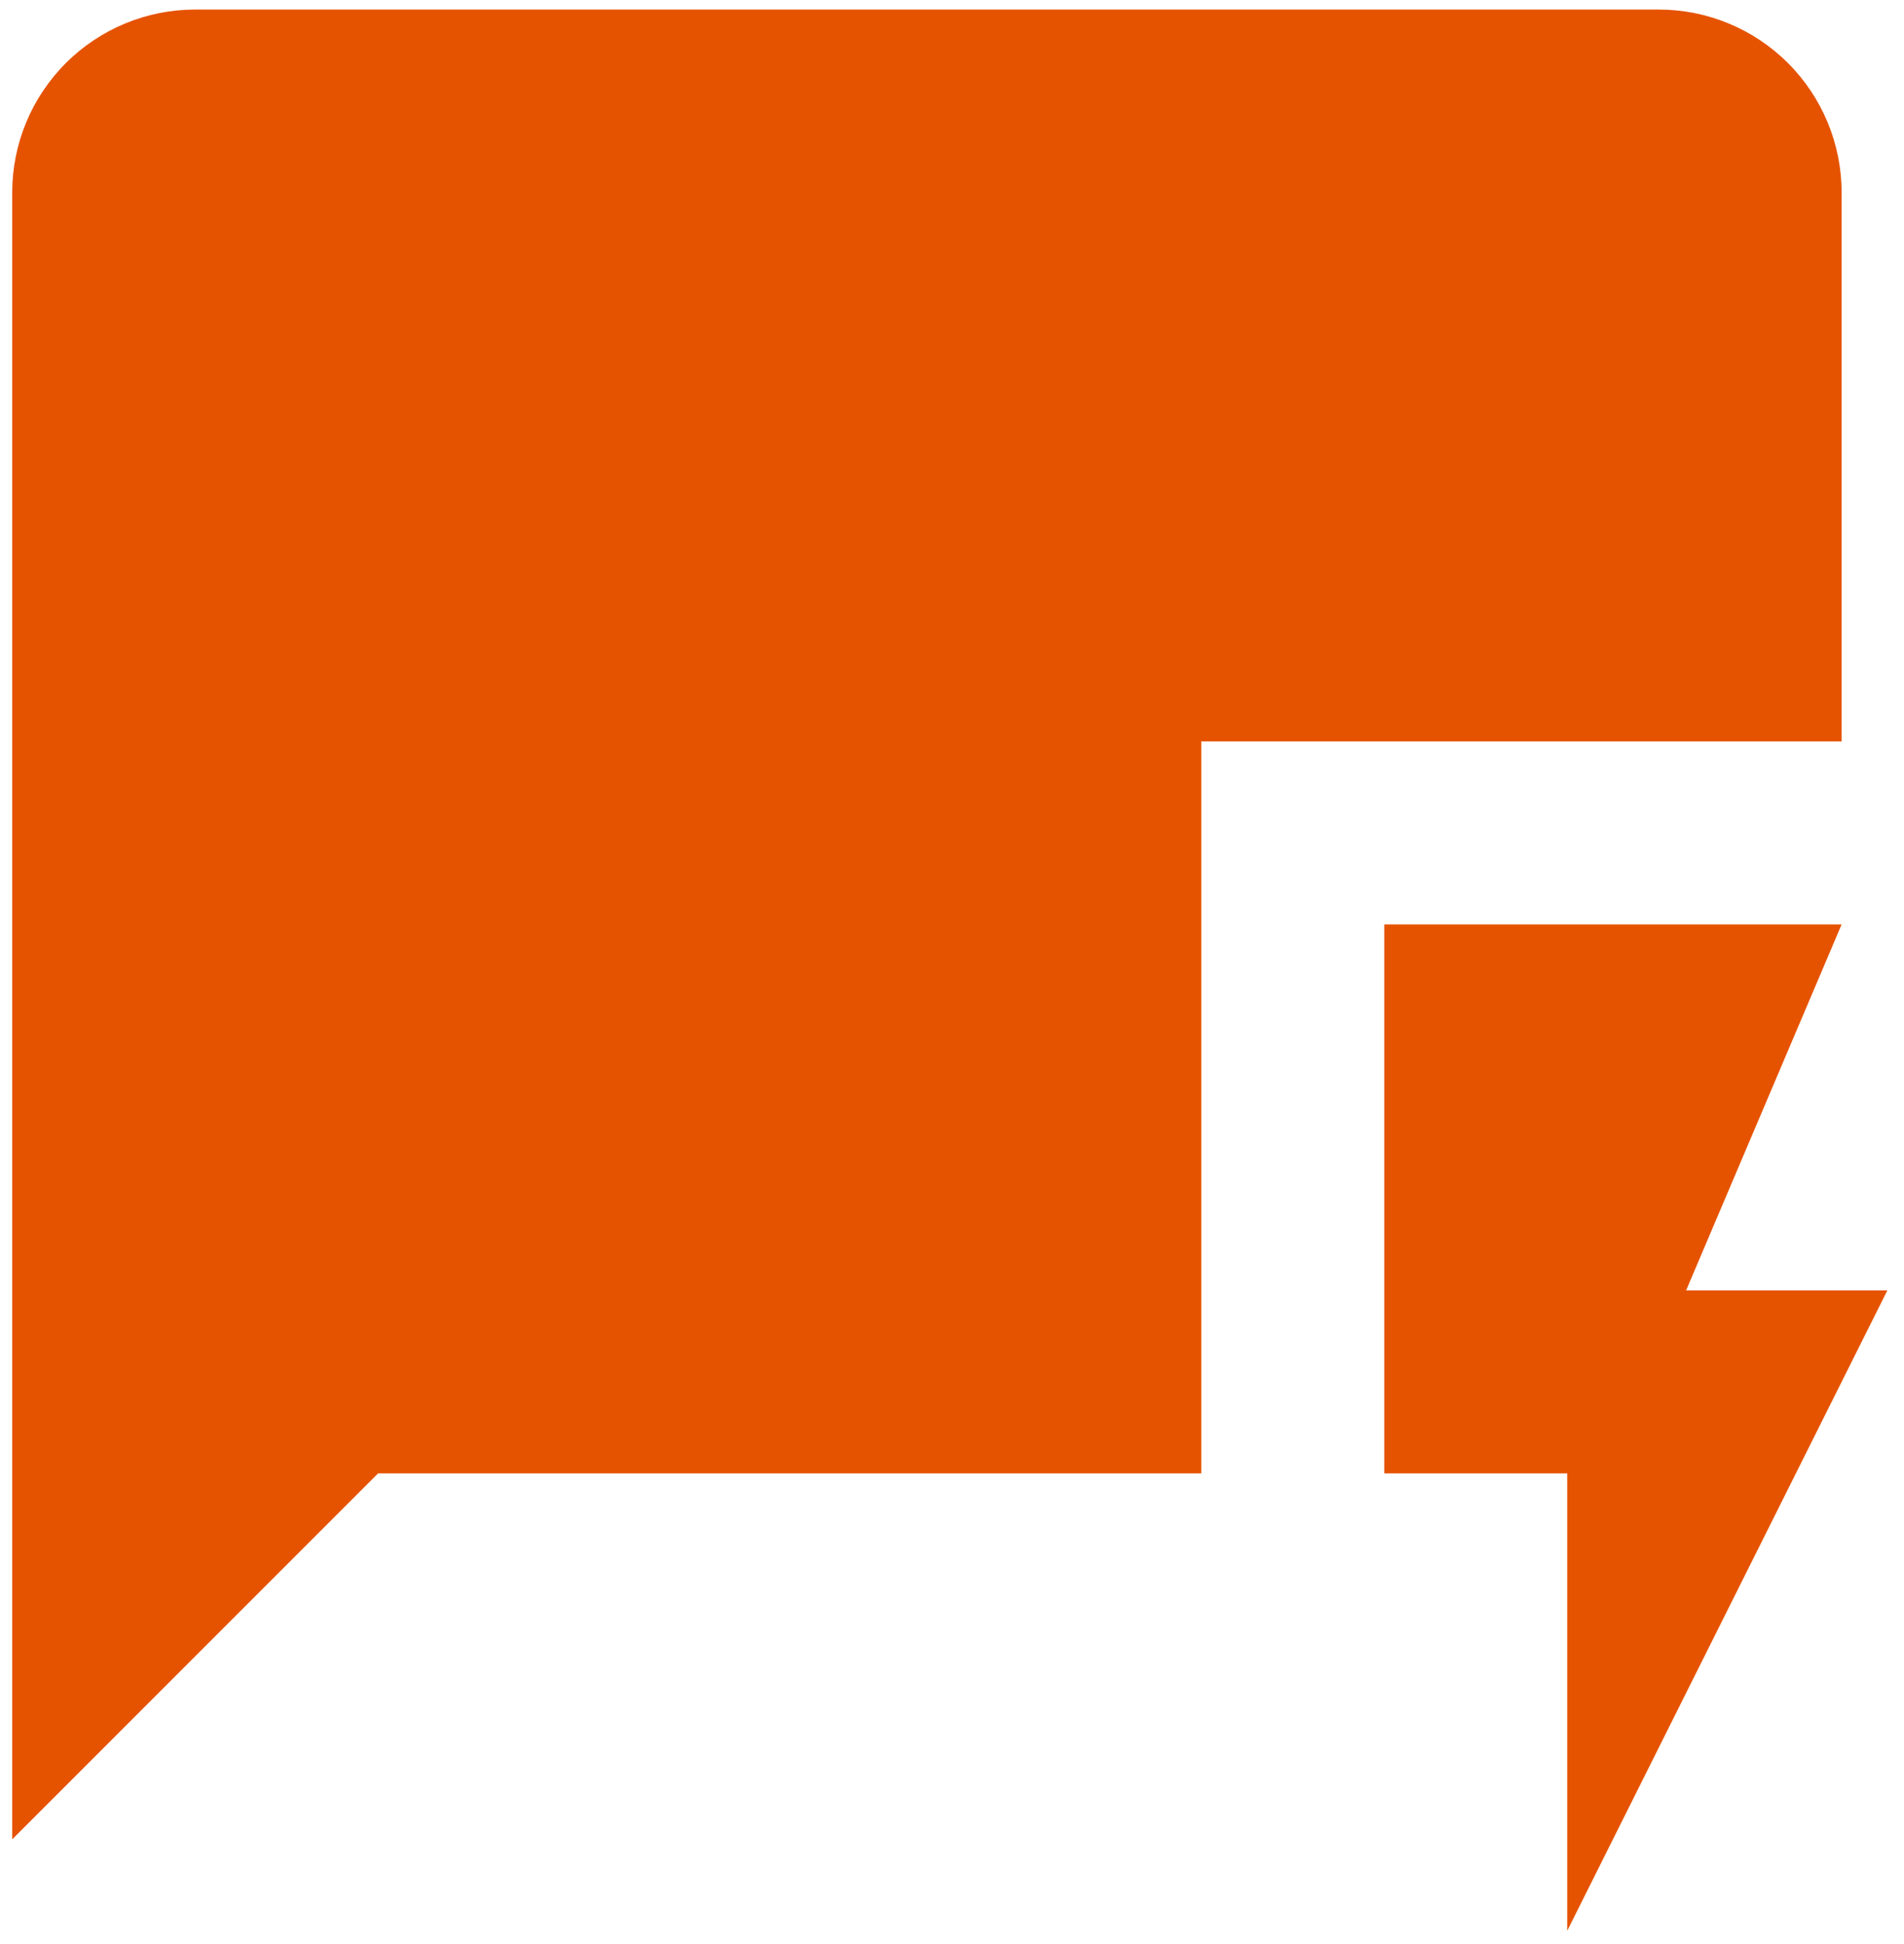 <svg width="97" height="99" viewBox="0 0 97 99" fill="none" xmlns="http://www.w3.org/2000/svg">
<path d="M93.822 9.806C93.822 7.334 92.84 4.964 91.092 3.216C89.344 1.468 86.974 0.486 84.502 0.486H9.942C7.47 0.486 5.1 1.468 3.352 3.216C1.604 4.964 0.622 7.334 0.622 9.806V93.686L19.262 75.046H61.202V37.766H93.822V9.806Z" fill="#E65300"/>
<path d="M96.152 65.726H85.9L93.822 47.086H70.522V75.046H79.842V98.346L96.152 65.726Z" fill="#E65300"/>
</svg>
